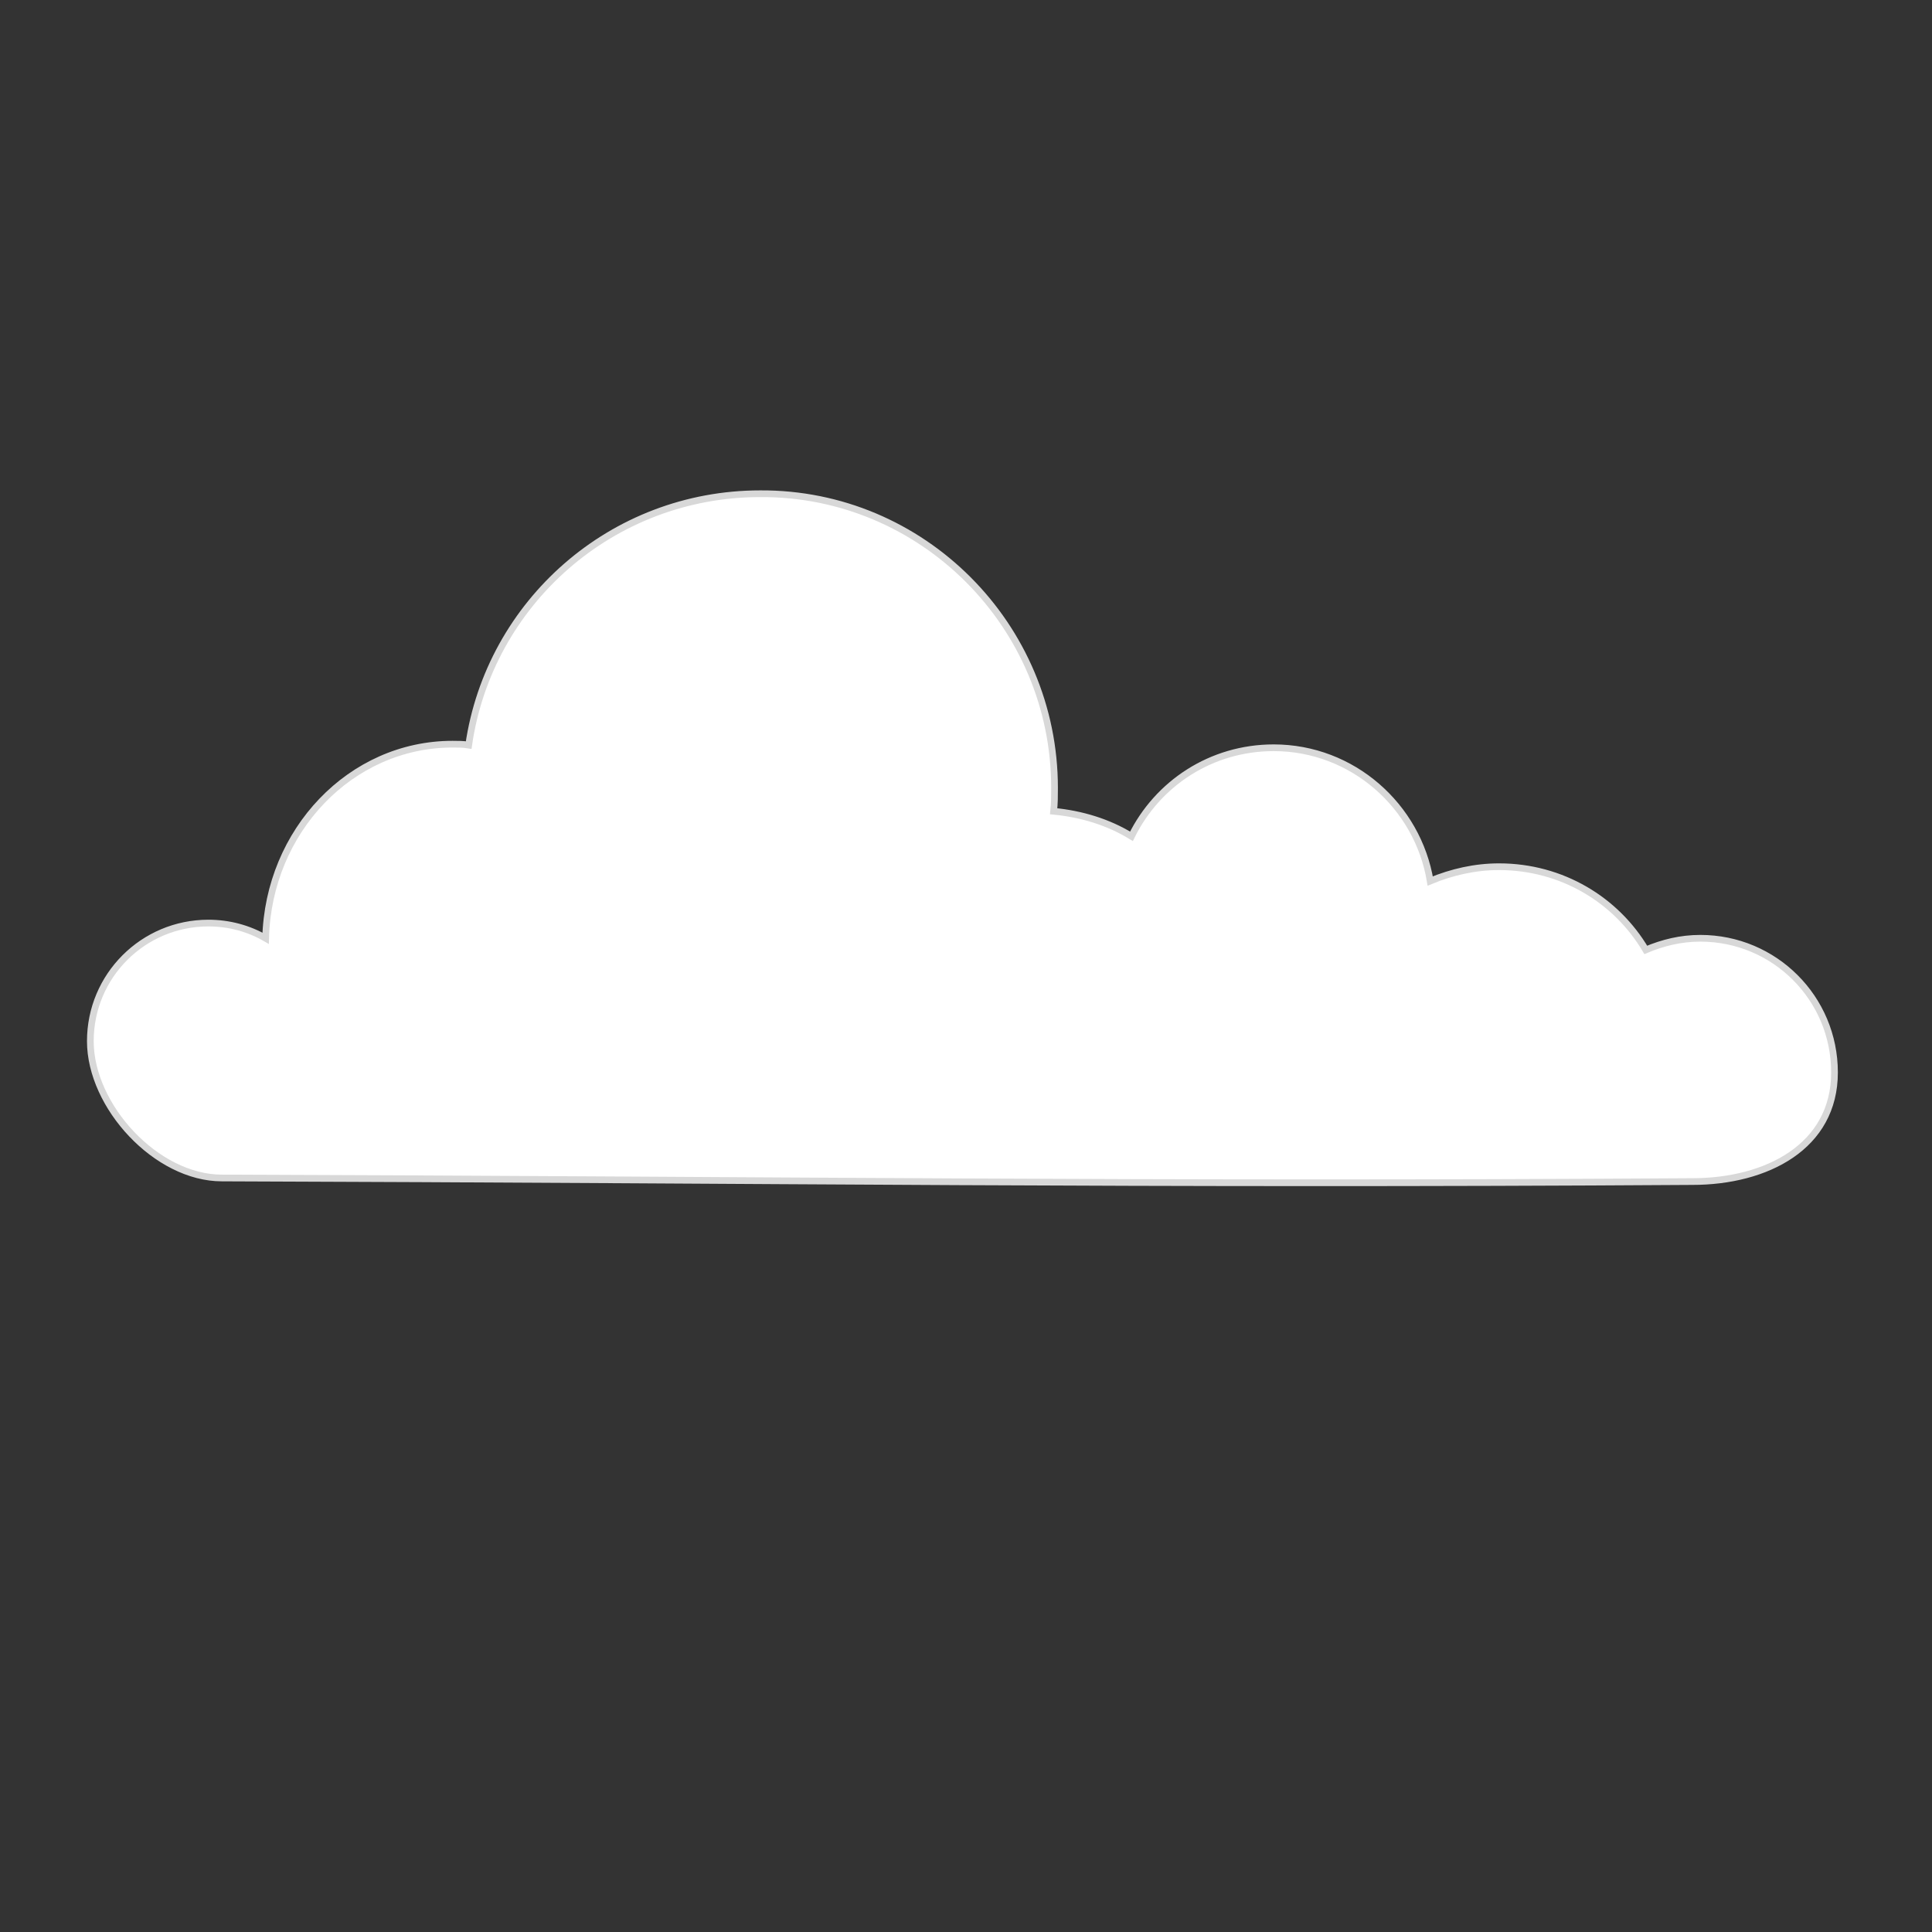 <?xml version="1.0" encoding="utf-8"?>
<!-- Generator: Adobe Illustrator 19.0.1, SVG Export Plug-In . SVG Version: 6.00 Build 0)  -->
<svg version="1.1" id="Layer_1" xmlns="http://www.w3.org/2000/svg" xmlns:xlink="http://www.w3.org/1999/xlink" x="0px" y="0px"
	 viewBox="90 -90 216 216" style="enable-background:new 90 -90 216 216;" xml:space="preserve">
<rect x="90" y="-90" width="216" height="216" fill="#333333" stroke="none"/>
<style type="text/css">
	.st0{fill:#FFFFFF;stroke:#D8D8D8;stroke-width:0.75;stroke-miterlimit:10;}
</style>
<path id="path8755" class="st0" d="M207.9-1.9c0,0.9,0,1.7-0.1,2.6c3.1,0.3,6.1,1.2,8.7,2.8c2.9-5.9,8.9-9.9,15.9-9.9
	c8.8,0,16.1,6.5,17.5,14.9c2.4-1,5-1.6,7.7-1.6c7,0,13.1,3.7,16.4,9.3c1.9-0.8,3.9-1.3,6.1-1.3c8.3,0,15,6.7,15,15
	s-7.6,12.2-15.9,12.2c-61.6,0.4-102.6-0.2-164.4-0.4c-7.3,0-14.7-8-14.7-15.3s5.9-13.2,13.2-13.2c2.3,0,4.5,0.6,6.4,1.7
	c0.3-12,9.5-21.7,20.9-21.7c0.6,0,1.2,0,1.8,0.1c2.3-15.9,16-28.1,32.6-28.1C193.1-34.9,207.9-20.1,207.9-1.9z"/>
</svg>
